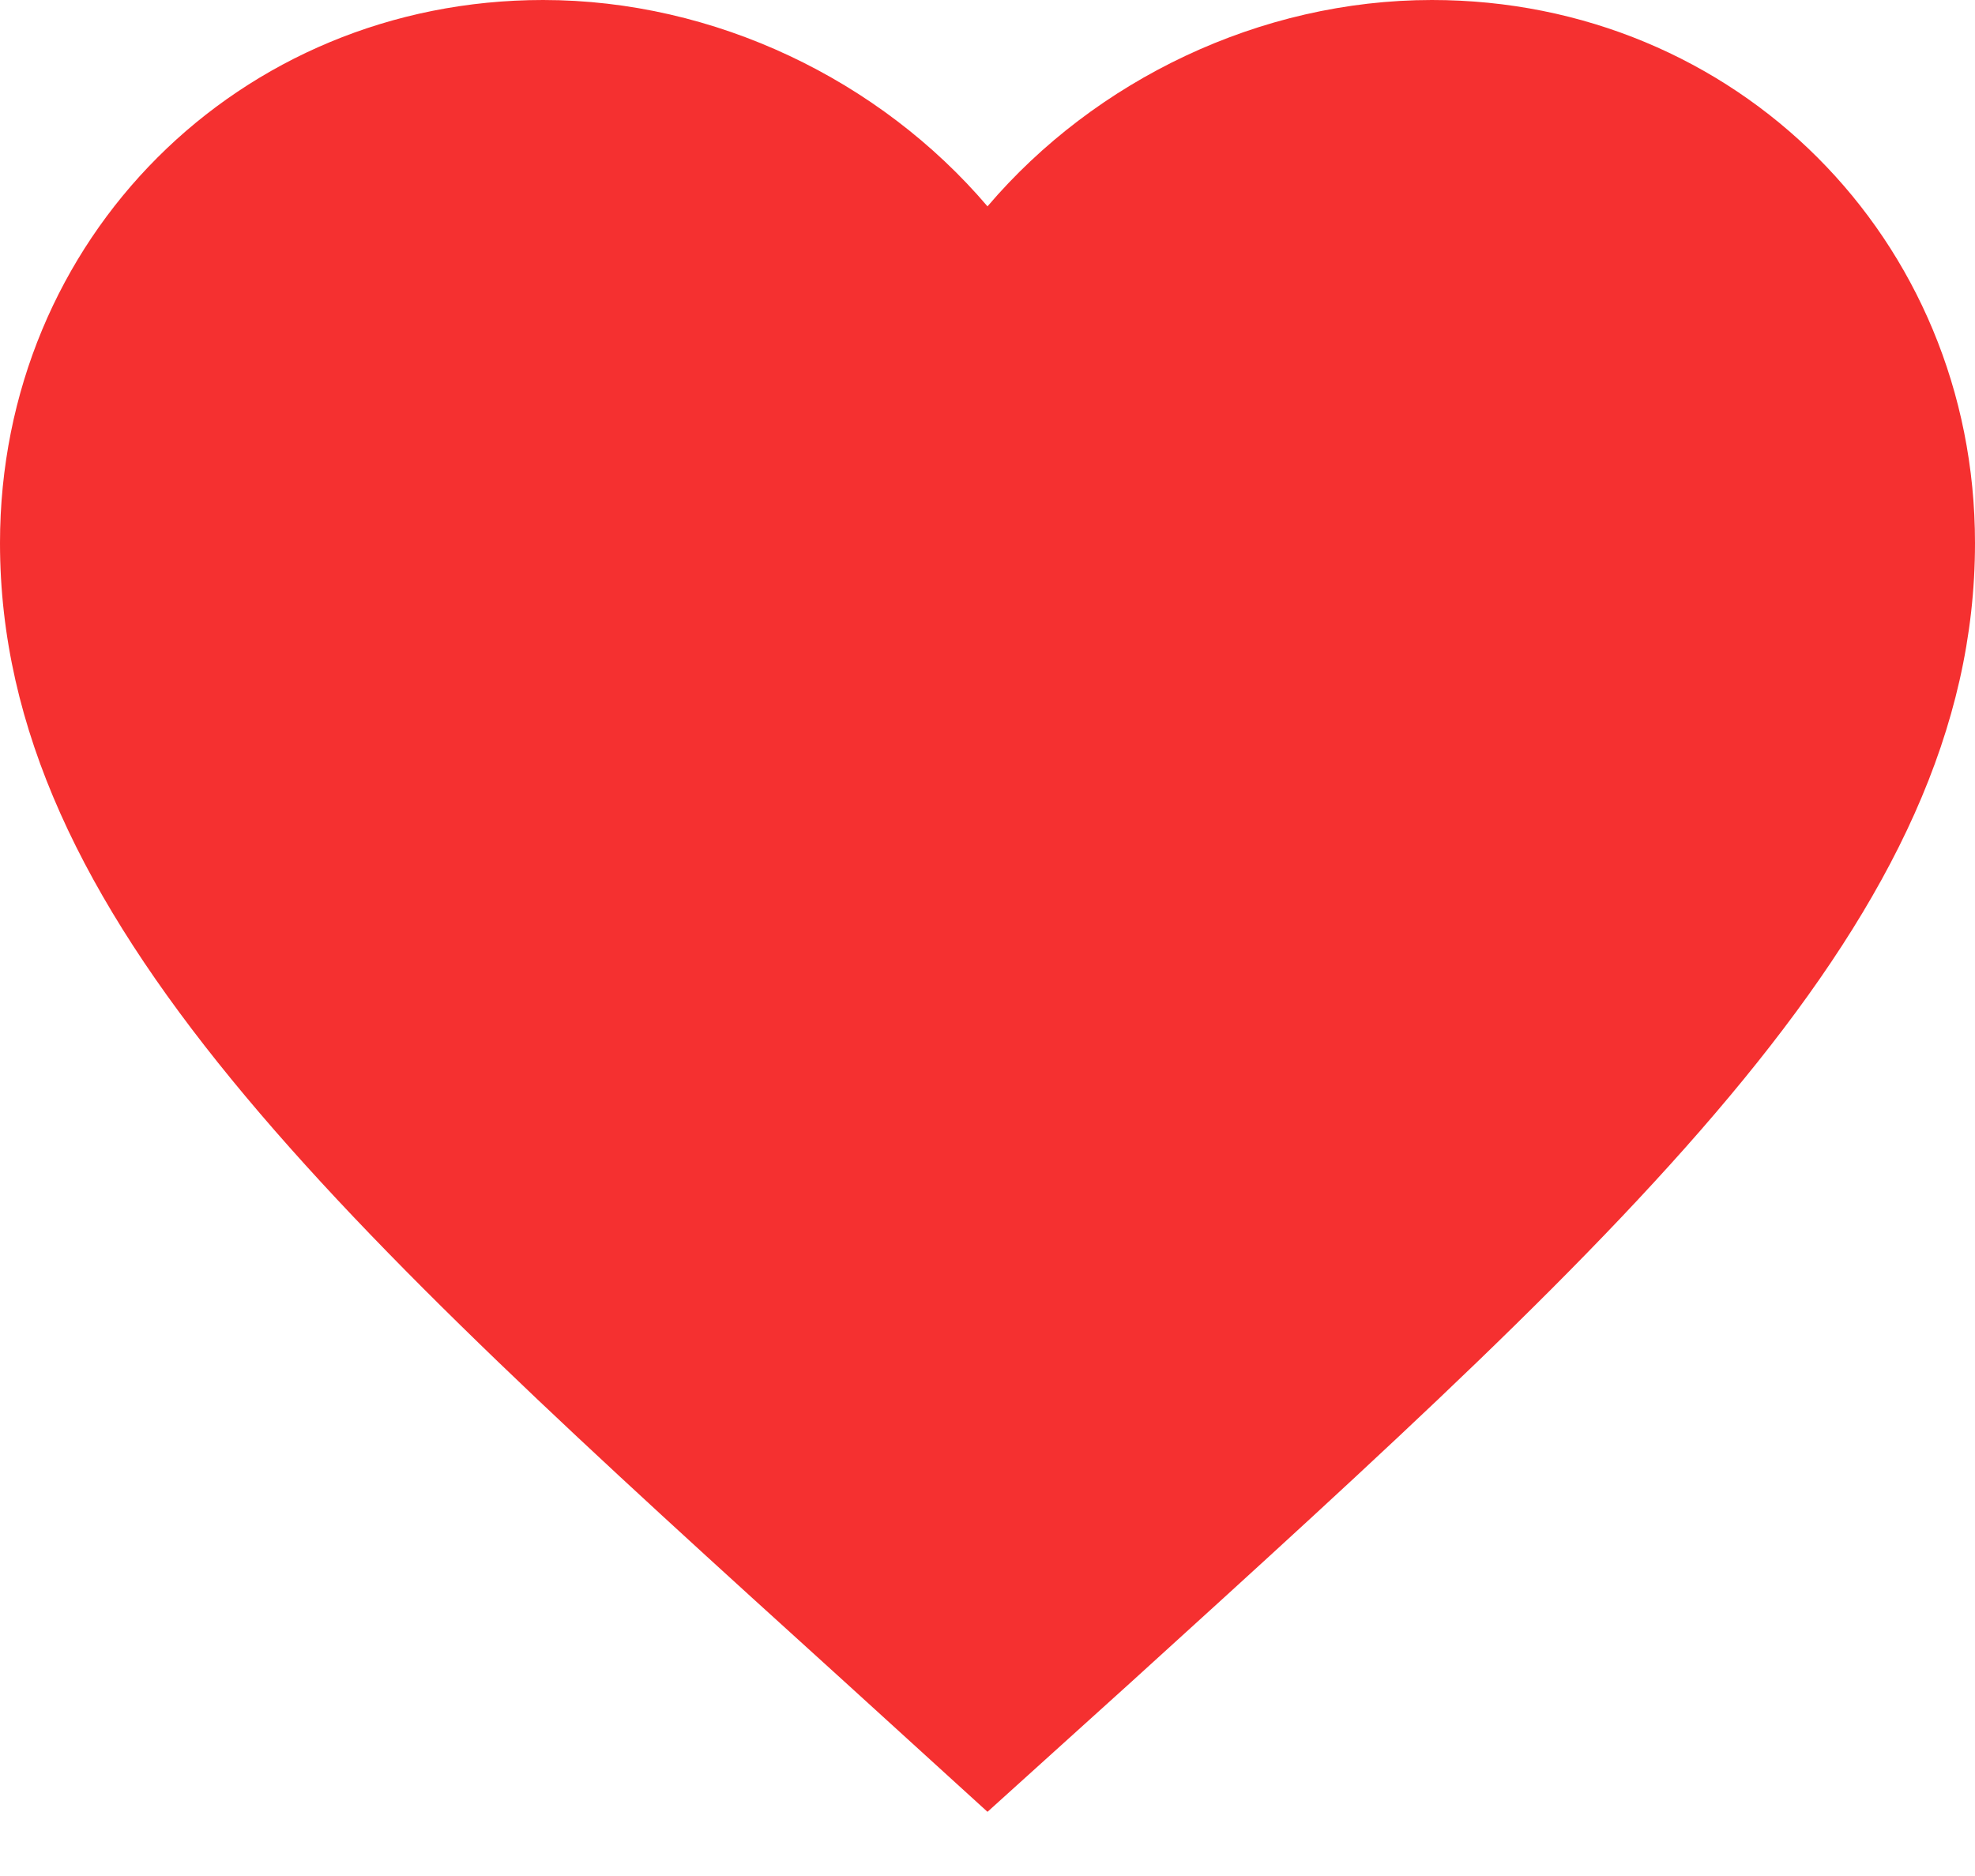 <svg xmlns="http://www.w3.org/2000/svg" width="20" height="19" viewBox="0 0 20 19"><g><g><path fill="#f53030" d="M10 18.35l-1.45-1.32C3.4 12.36 0 9.28 0 5.5 0 2.42 2.42 0 5.5 0 7.24 0 8.91.81 10 2.09 11.09.81 12.76 0 14.5 0 17.58 0 20 2.42 20 5.5c0 3.78-3.4 6.86-8.55 11.54z"/></g></g></svg>
